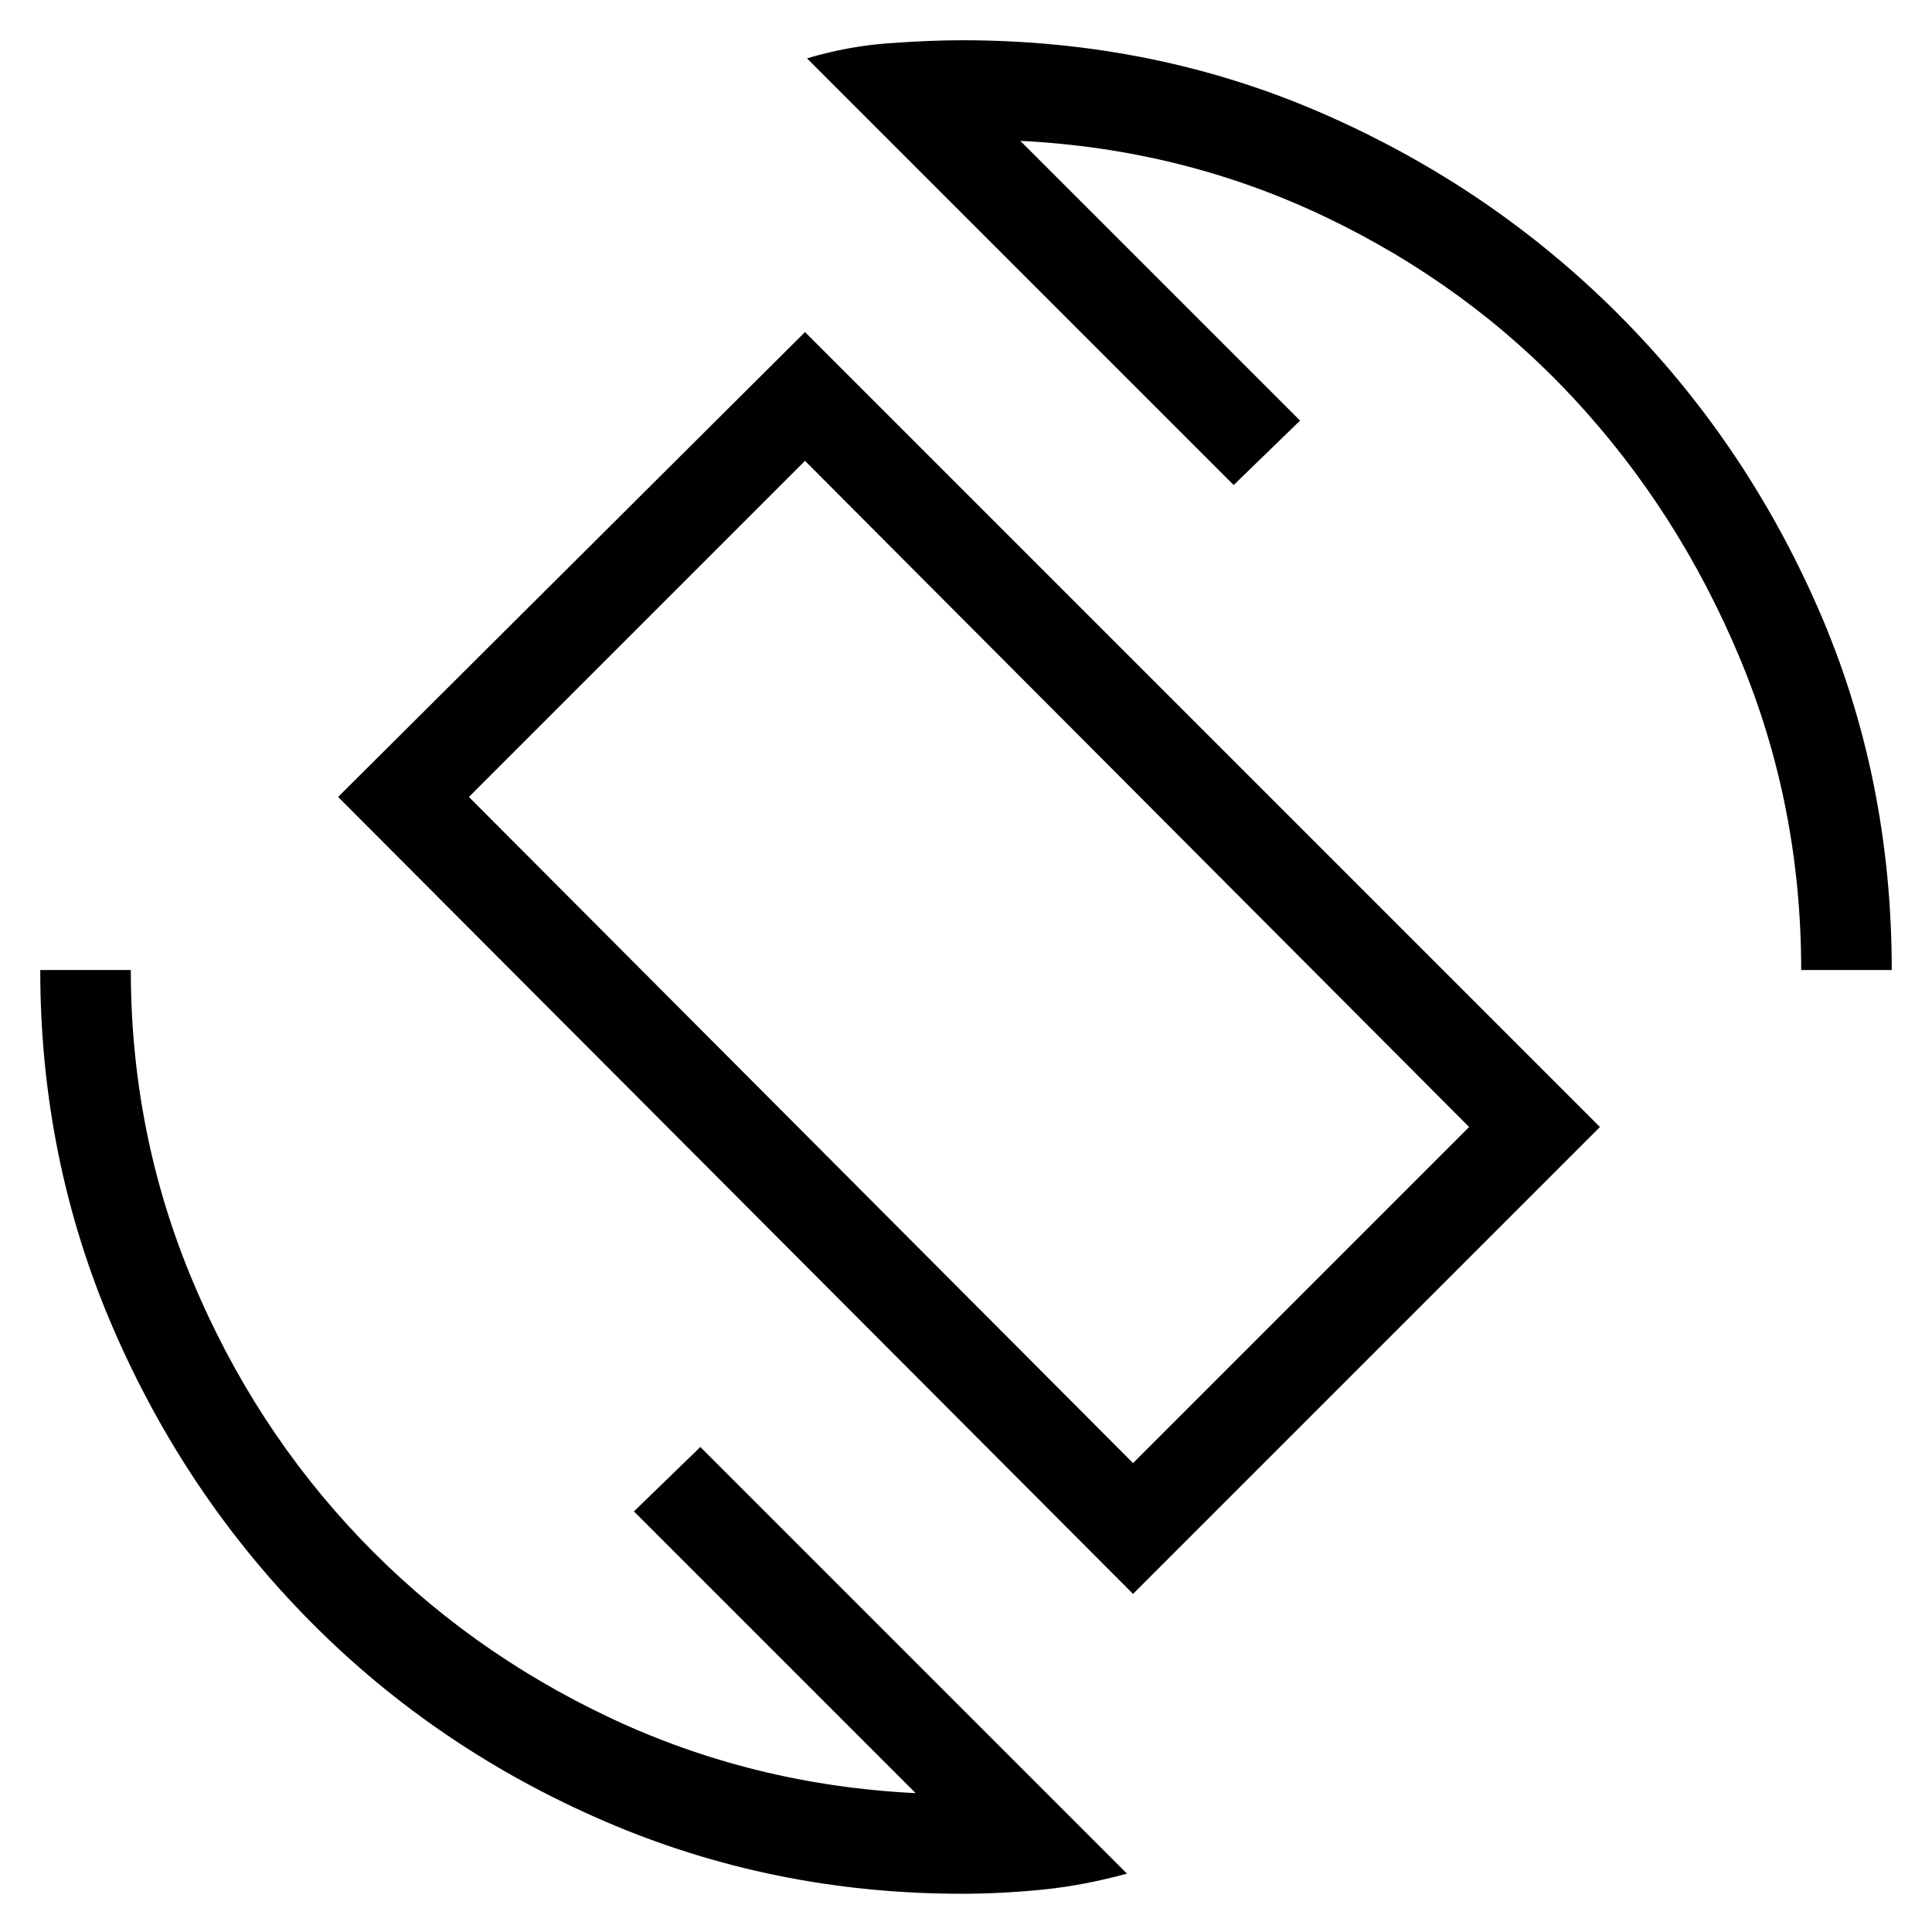 <svg xmlns="http://www.w3.org/2000/svg" height="48" width="48"><path d="M28.15 39.6 8.4 19.8 20 8.25 39.75 28ZM28.15 36.35 36.5 28 20 11.45 11.65 19.8ZM23.9 47.05Q19.2 47.05 15.025 45.25Q10.85 43.45 7.725 40.3Q4.6 37.15 2.8 32.975Q1 28.8 1 24.1H3.25Q3.25 28.15 4.775 31.8Q6.3 35.45 8.95 38.225Q11.6 41 15.15 42.675Q18.7 44.35 22.75 44.55L15.75 37.55L17.4 35.95L28 46.55Q26.9 46.85 25.875 46.95Q24.85 47.05 23.9 47.05ZM44.75 24.1Q44.75 20 43.225 16.35Q41.7 12.7 39.1 9.9Q36.5 7.1 32.95 5.4Q29.4 3.7 25.35 3.5L32.3 10.45L30.65 12.05L20.05 1.45Q21.05 1.15 22.075 1.075Q23.1 1 23.9 1Q28.7 1 32.875 2.825Q37.05 4.65 40.2 7.8Q43.35 10.95 45.175 15.125Q47 19.3 47 24.1ZM24.1 23.9Z"/></svg>